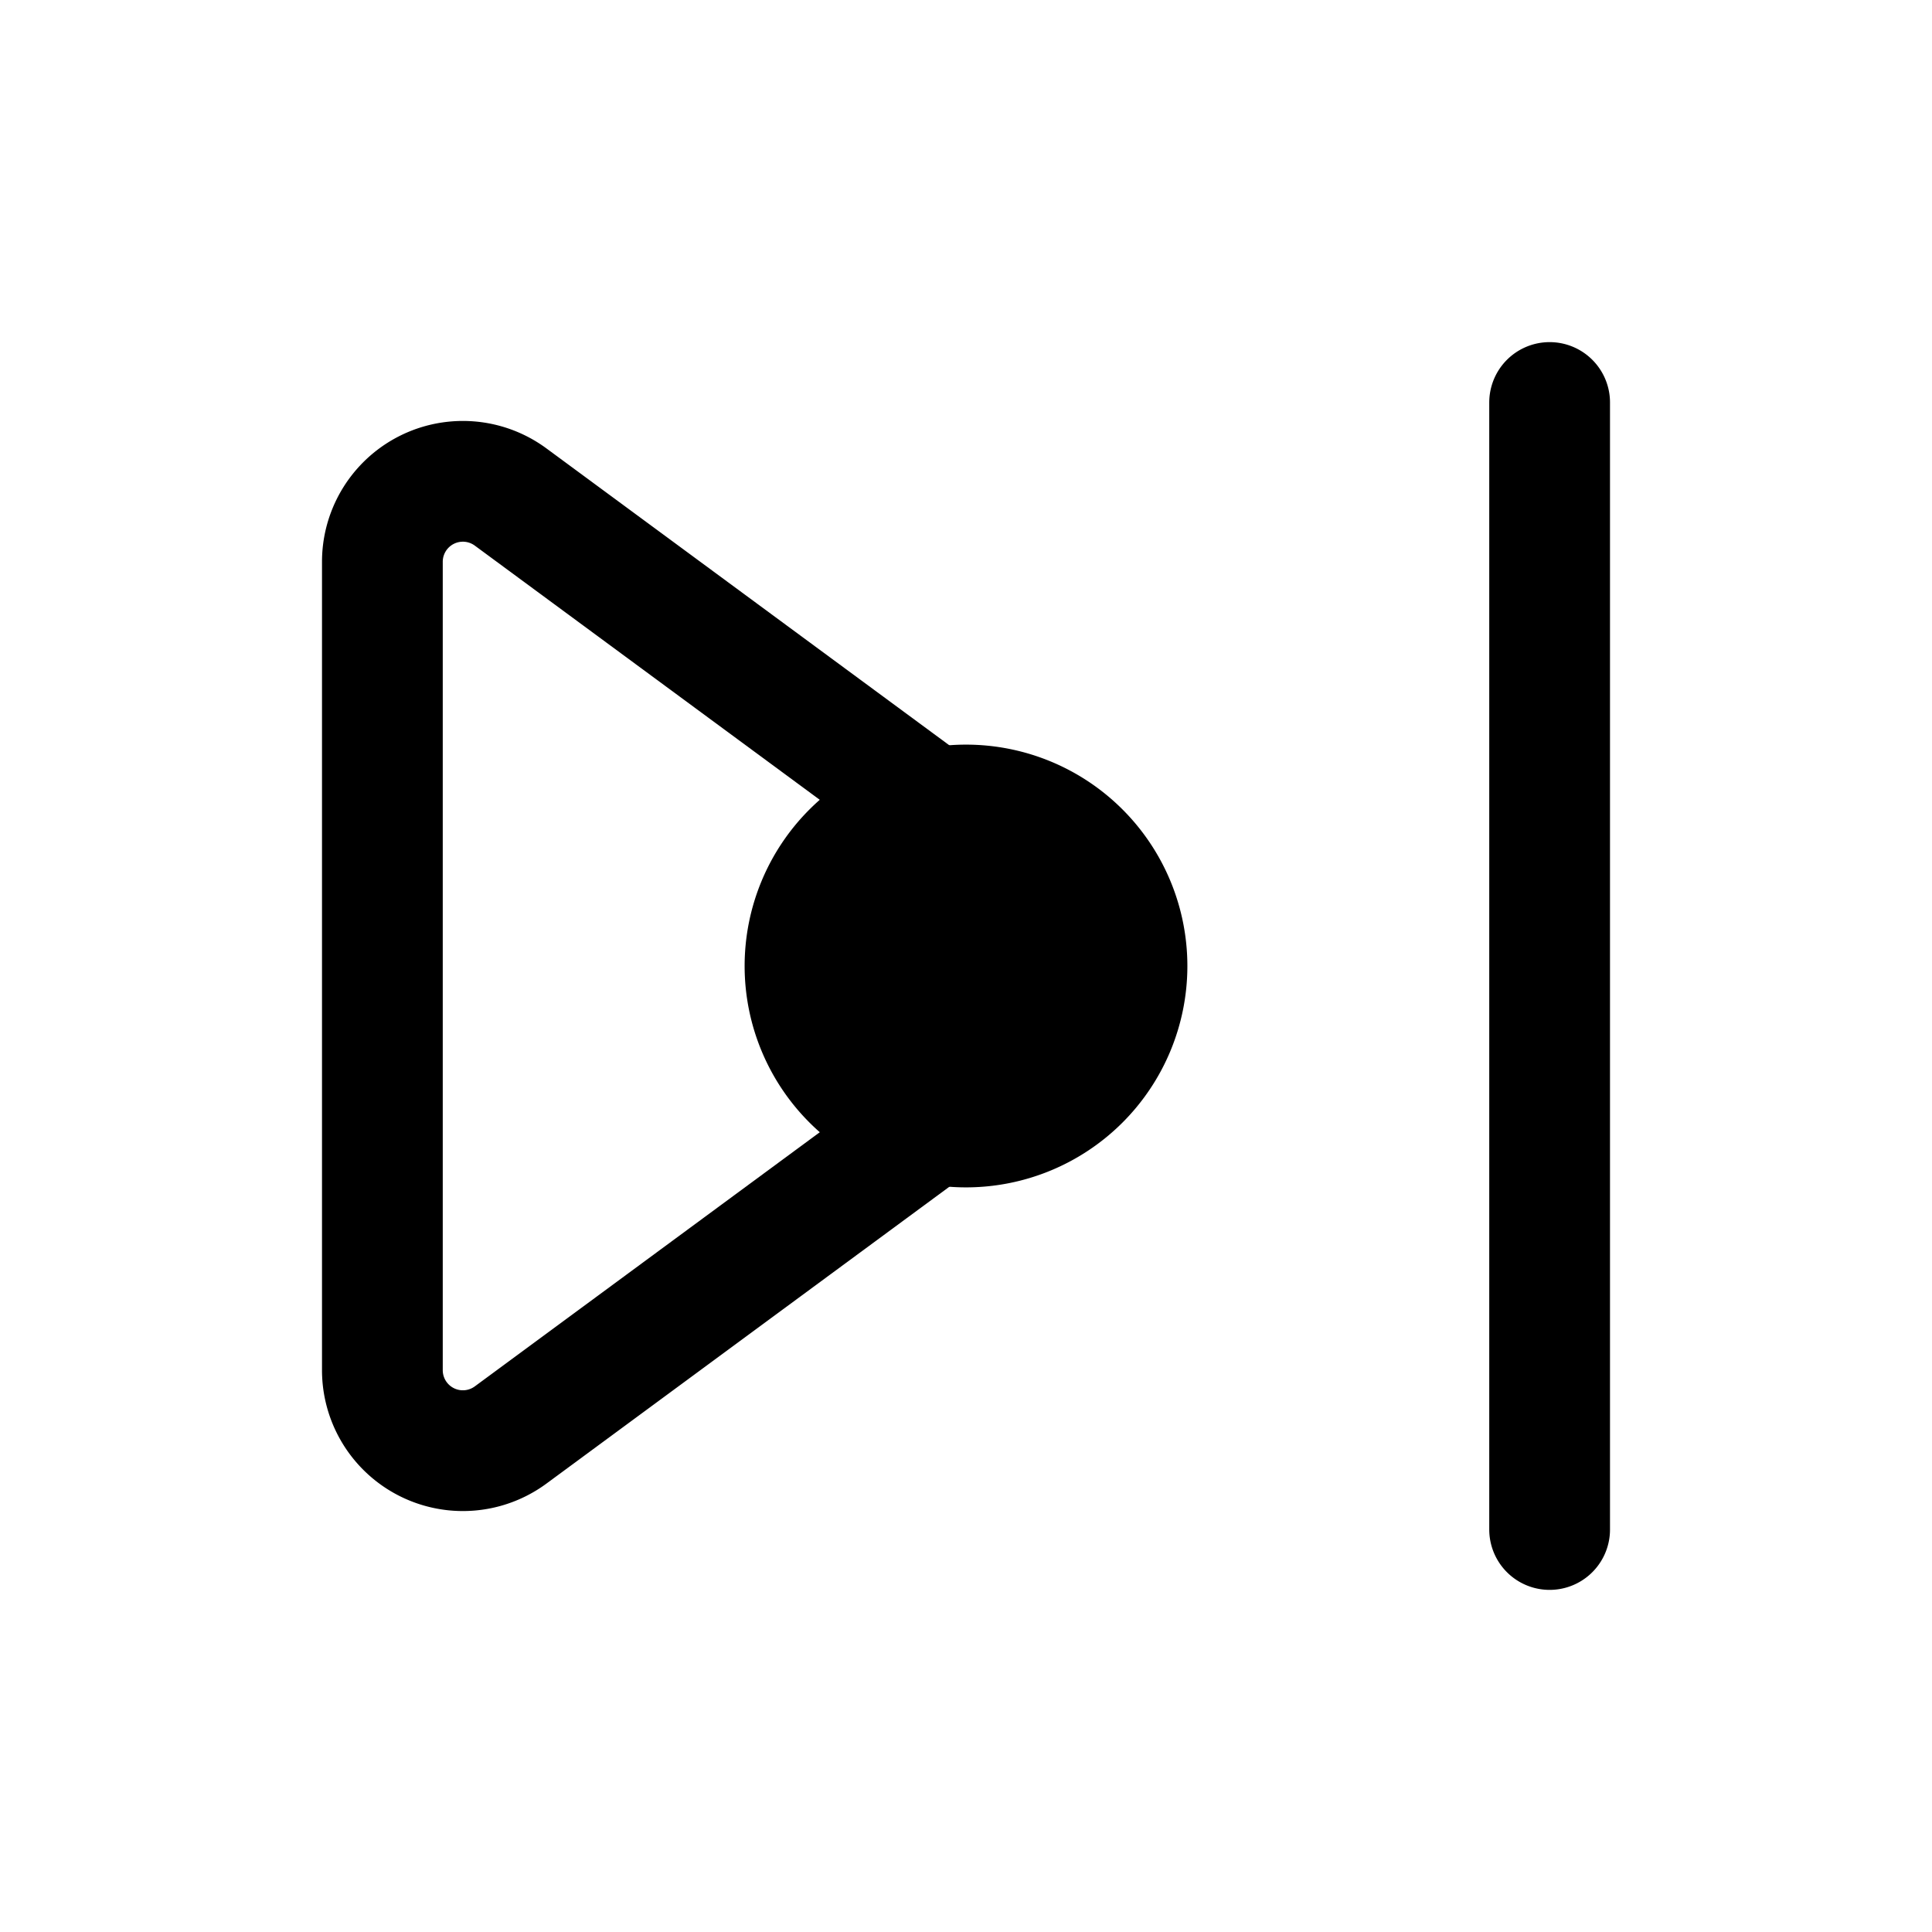 <svg xmlns="http://www.w3.org/2000/svg" fill="none" viewBox="0 0 24 24" stroke-width="1.5" stroke="currentColor" aria-hidden="true" data-slot="icon">
  <path fill="color(display-p3 .98 .561 .561)" d="M14 12a2 2 0 1 1-4 0 2 2 0 0 1 4 0Z"/>
  <path stroke-linecap="round" stroke-linejoin="round" d="M19.25 5v14M4.75 6.979v10.042a1 1 0 0 0 1.593.805l6.814-5.02a1 1 0 0 0 0-1.611L6.343 6.174a1 1 0 0 0-1.593.805Z"/>
</svg>
